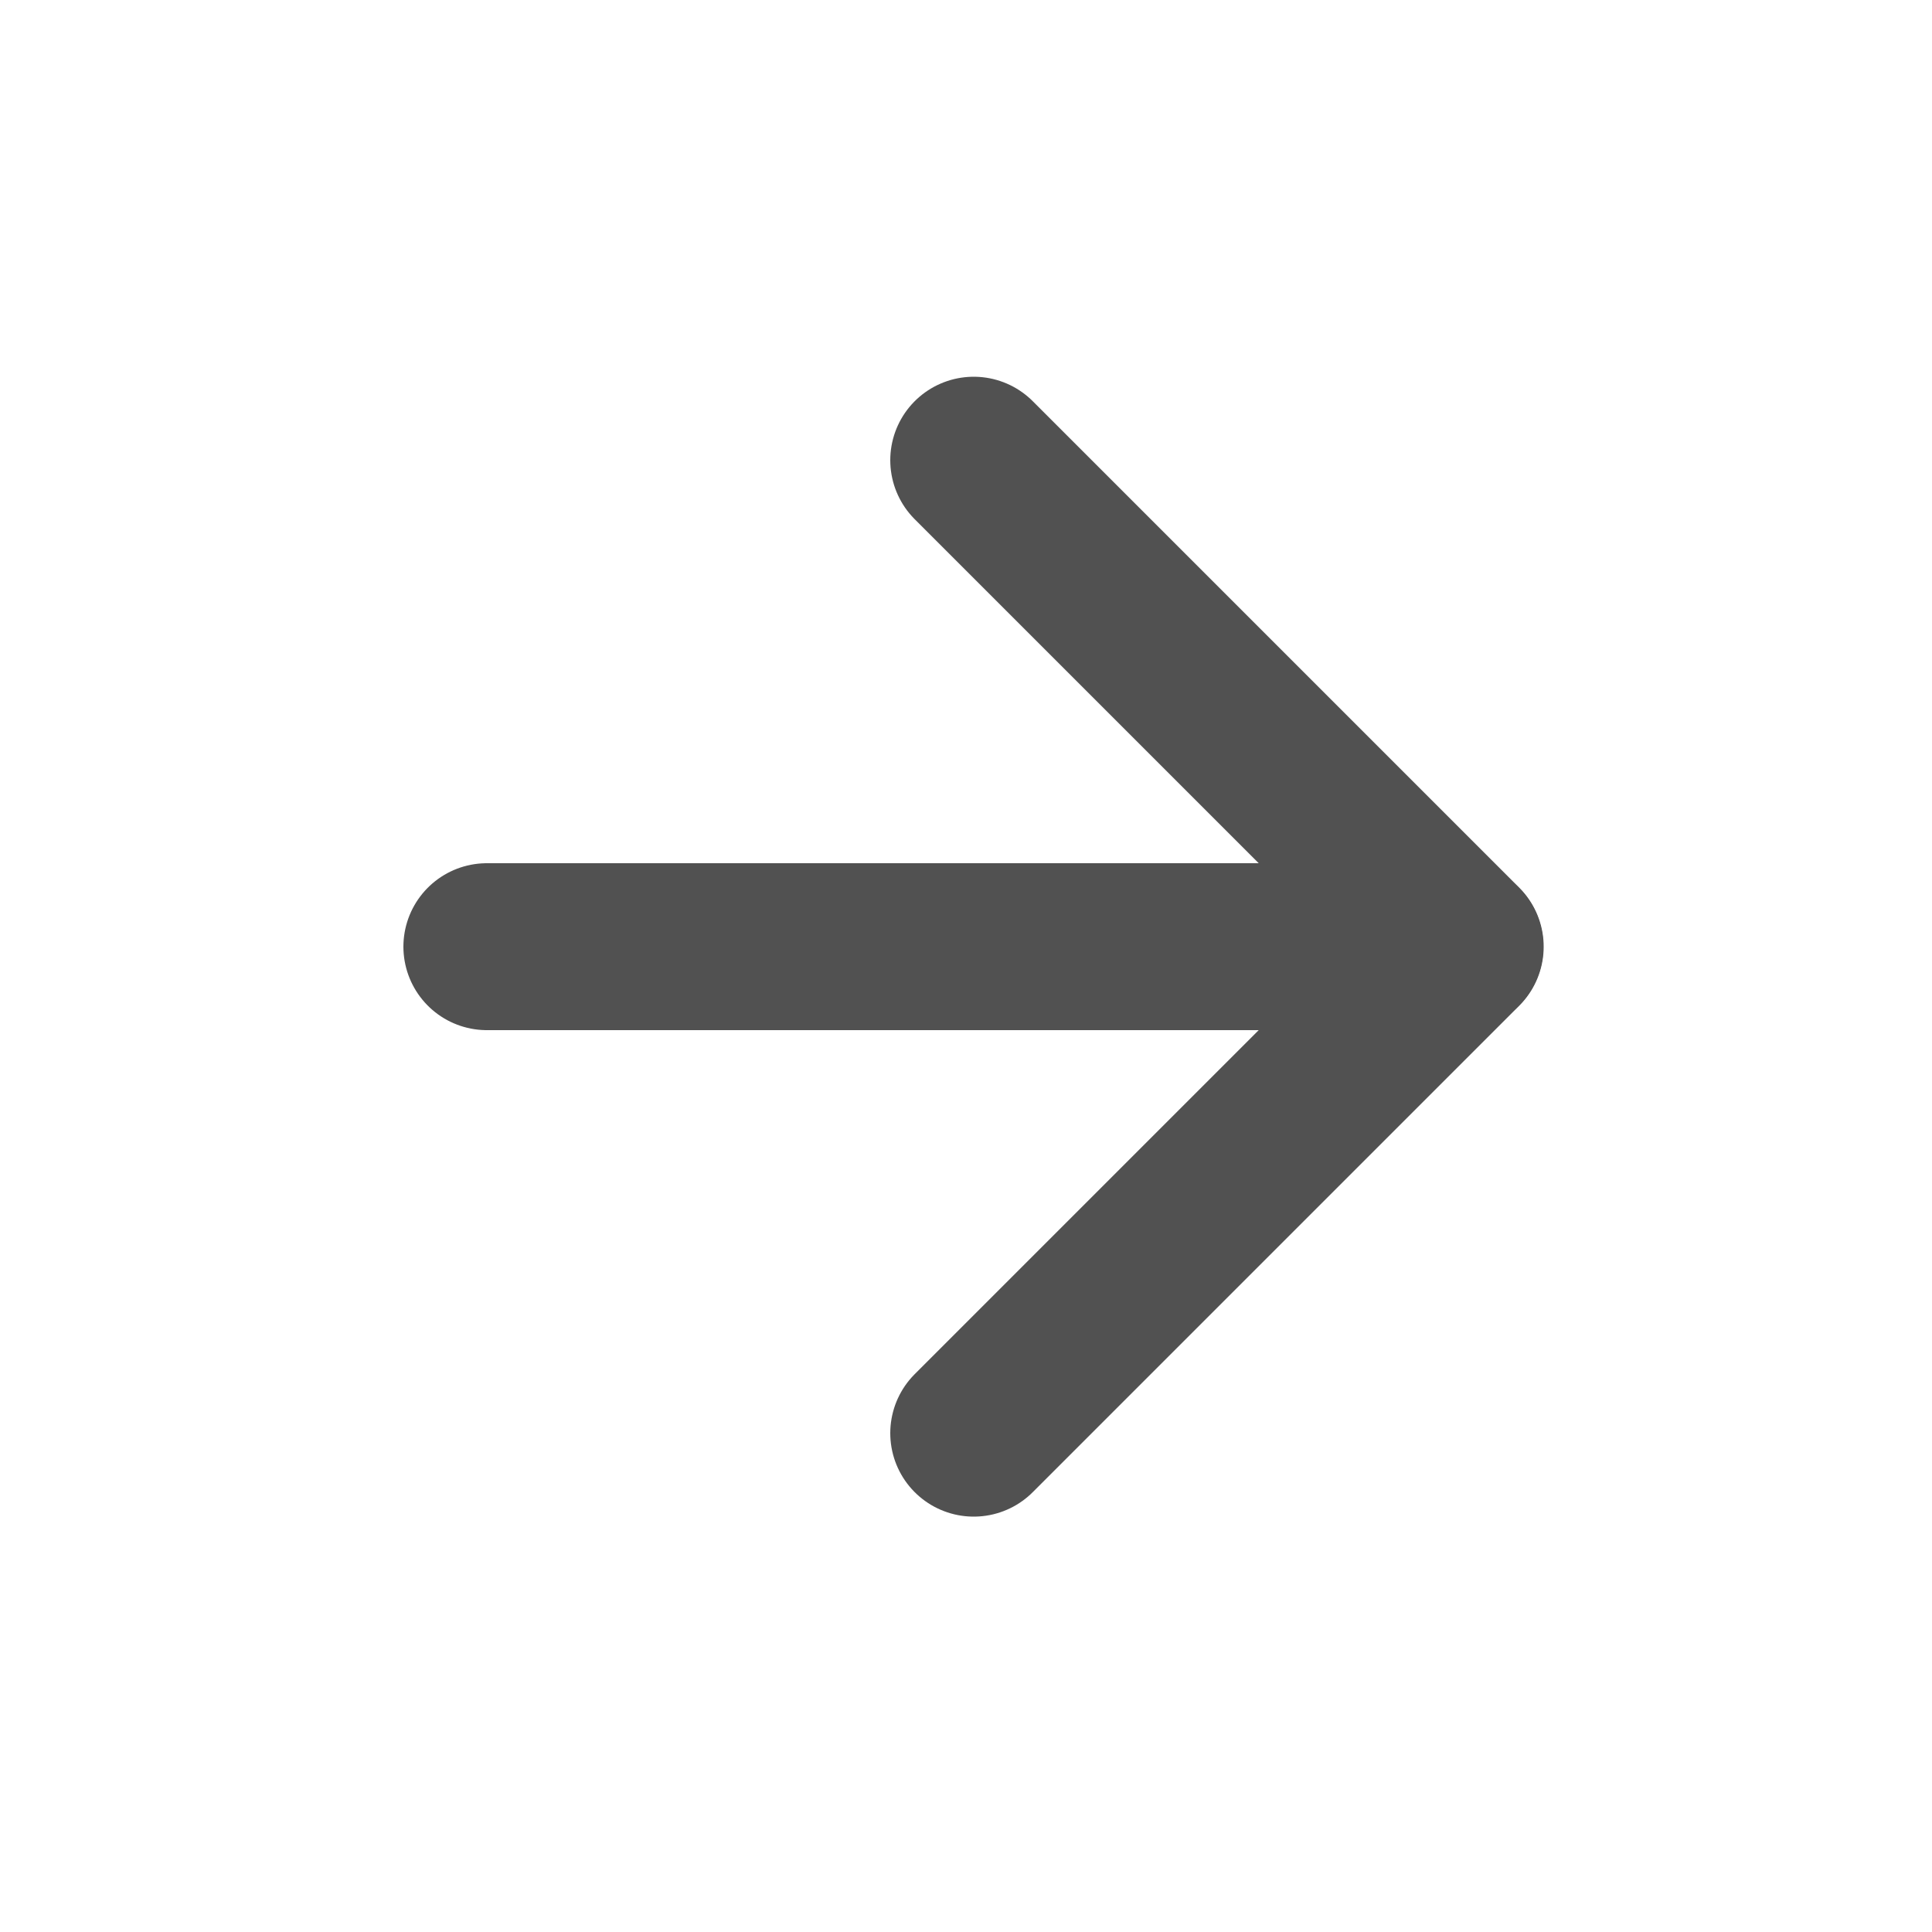 <svg width="5" height="5" viewBox="0 0 5 5" fill="none" xmlns="http://www.w3.org/2000/svg">
<g clip-path="url(#clip0_1586_96998)">
<path d="M1.26 2.45H3.778" stroke="#515151" stroke-width="0.432" stroke-linecap="round" stroke-linejoin="round"/>
<path d="M2.52 1.191L3.779 2.45L2.52 3.709" stroke="#515151" stroke-width="0.432" stroke-linecap="round" stroke-linejoin="round"/>
</g>
<defs>
<clipPath id="clip0_1586_96998">
<rect width="4.317" height="4.317" fill="white" transform="translate(0.361 0.292)"/>
</clipPath>
</defs>
</svg>
